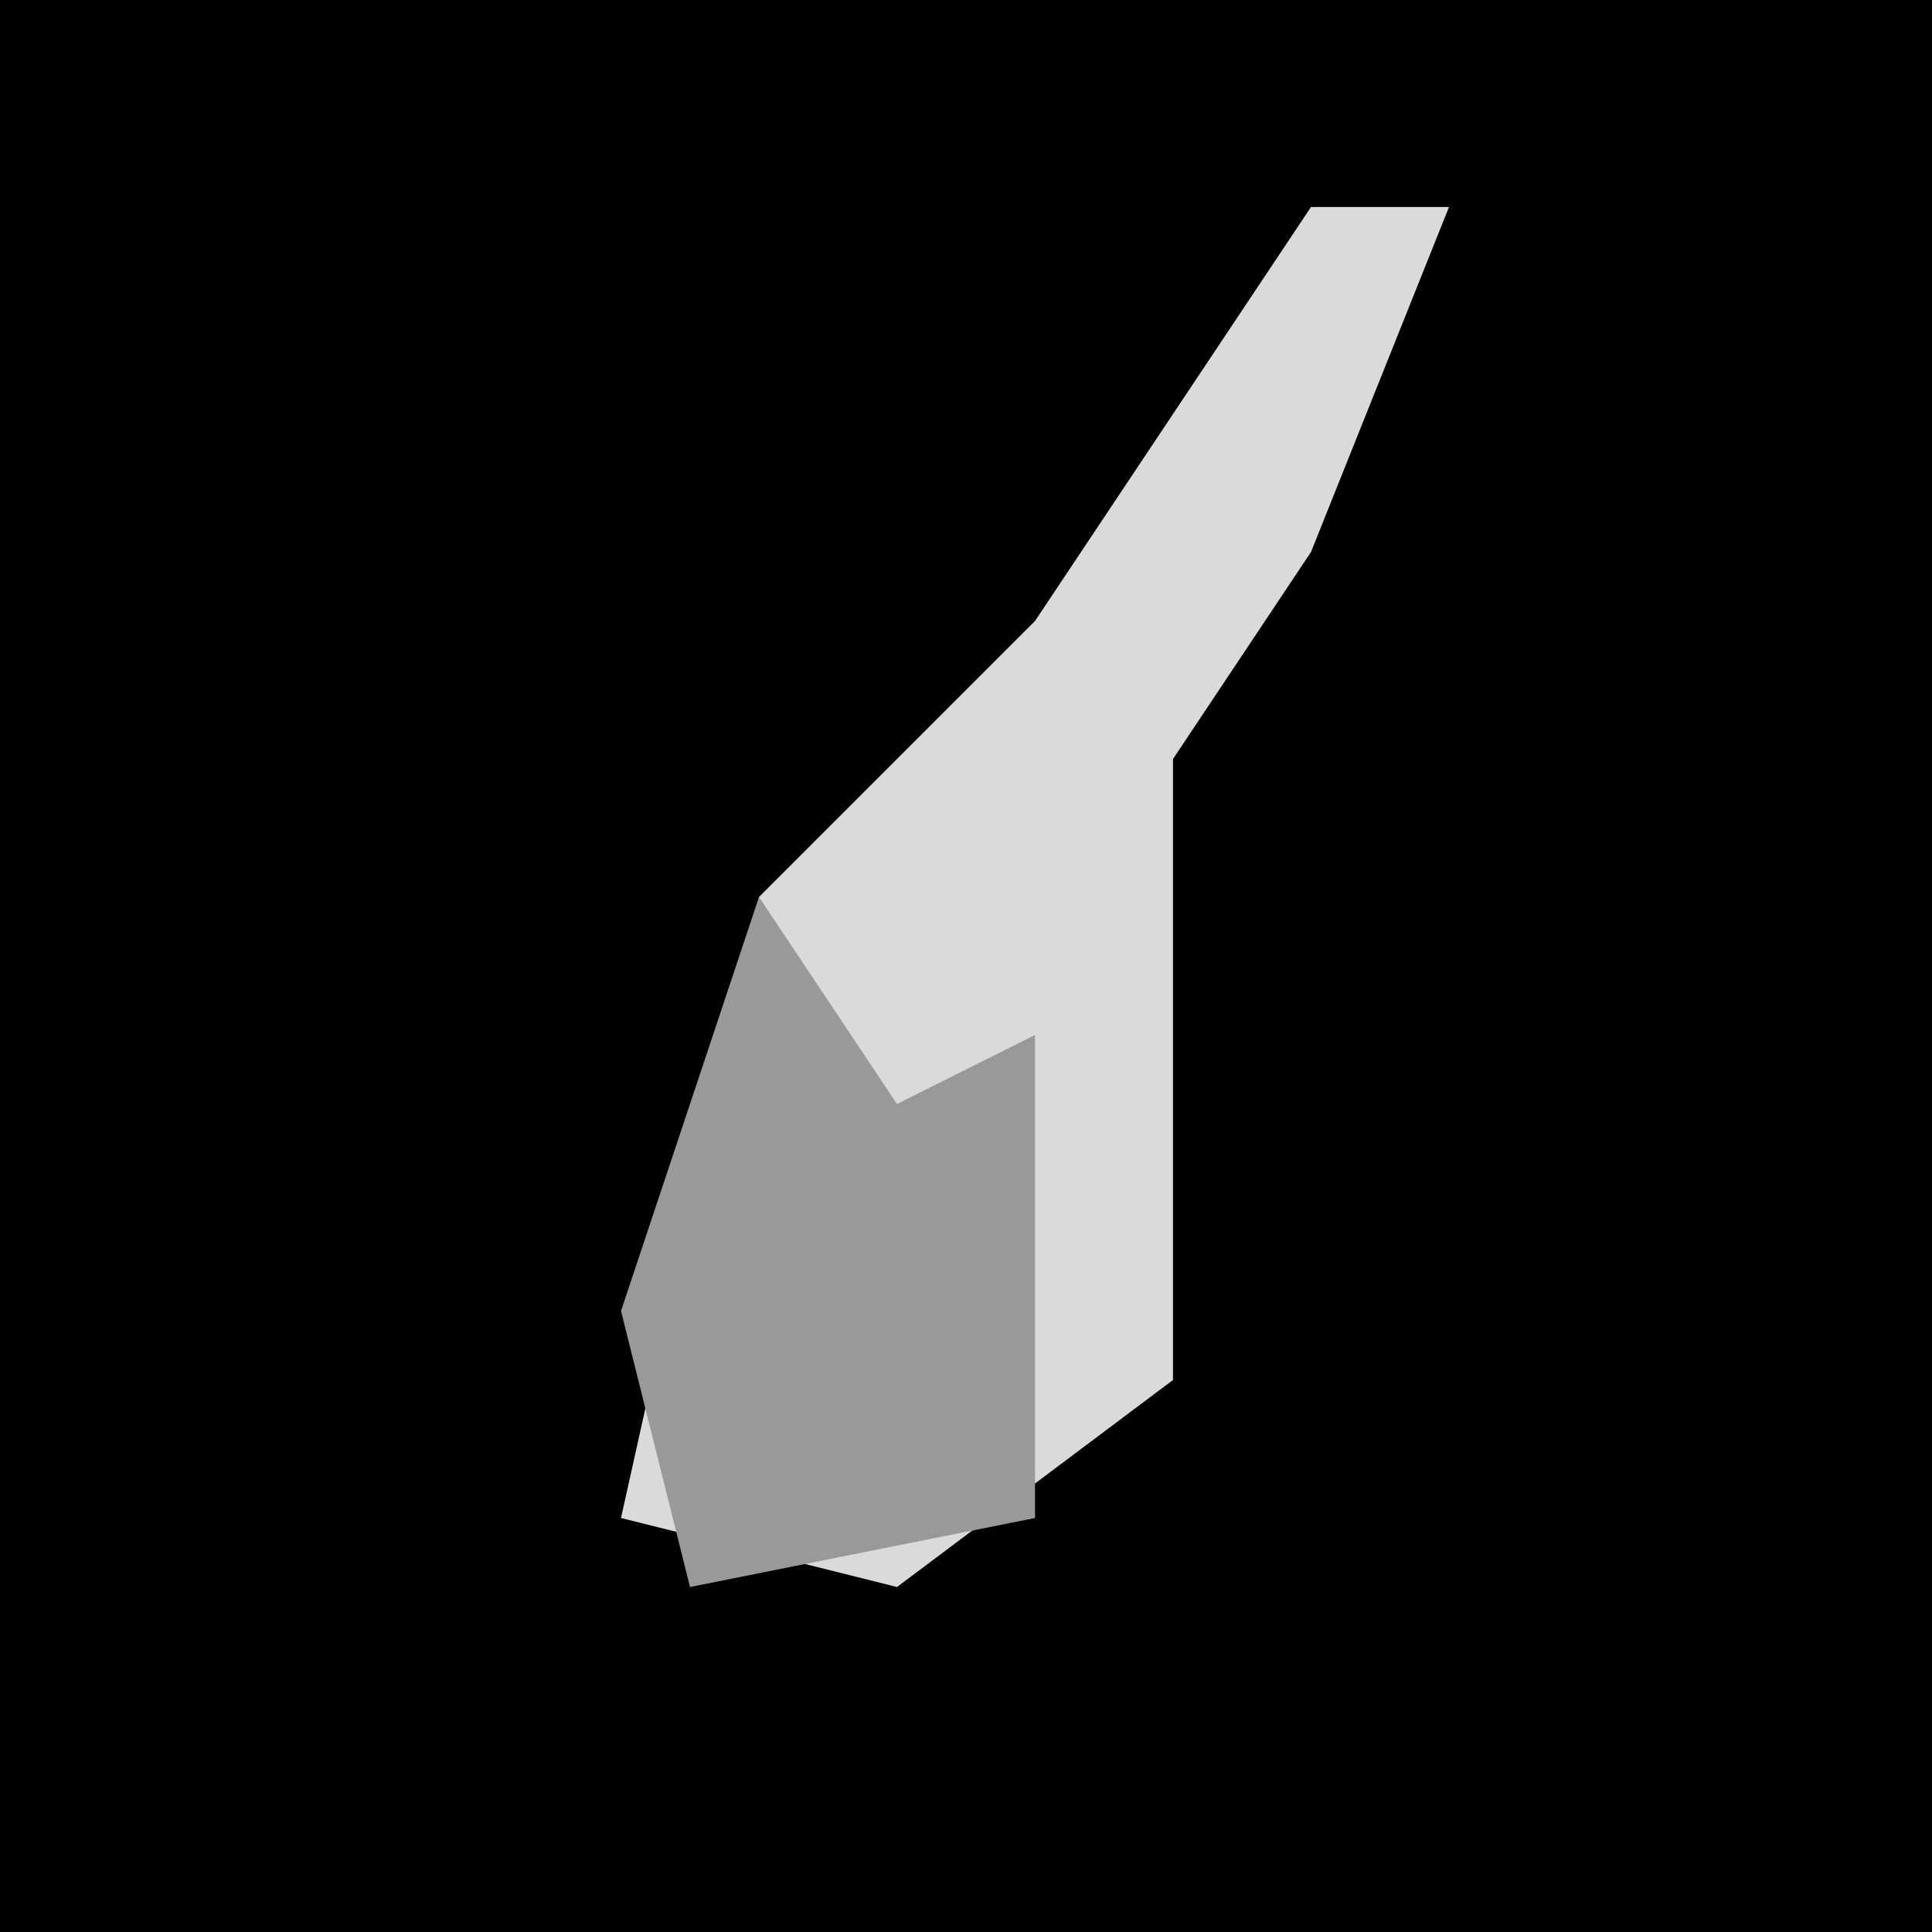 <?xml version="1.0" encoding="UTF-8"?>
<svg version="1.1" xmlns="http://www.w3.org/2000/svg" width="28" height="28">
<path d="M0,0 L28,0 L28,28 L0,28 Z " fill="#010101" transform="translate(0,0)"/>
<path d="M0,0 L2,0 L0,5 L-2,8 L-2,17 L-6,20 L-10,19 L-8,10 L-4,6 Z " fill="#DADADA" transform="translate(19,3)"/>
<path d="M0,0 L2,3 L4,2 L4,9 L-1,10 L-2,6 Z " fill="#999999" transform="translate(11,13)"/>
</svg>
